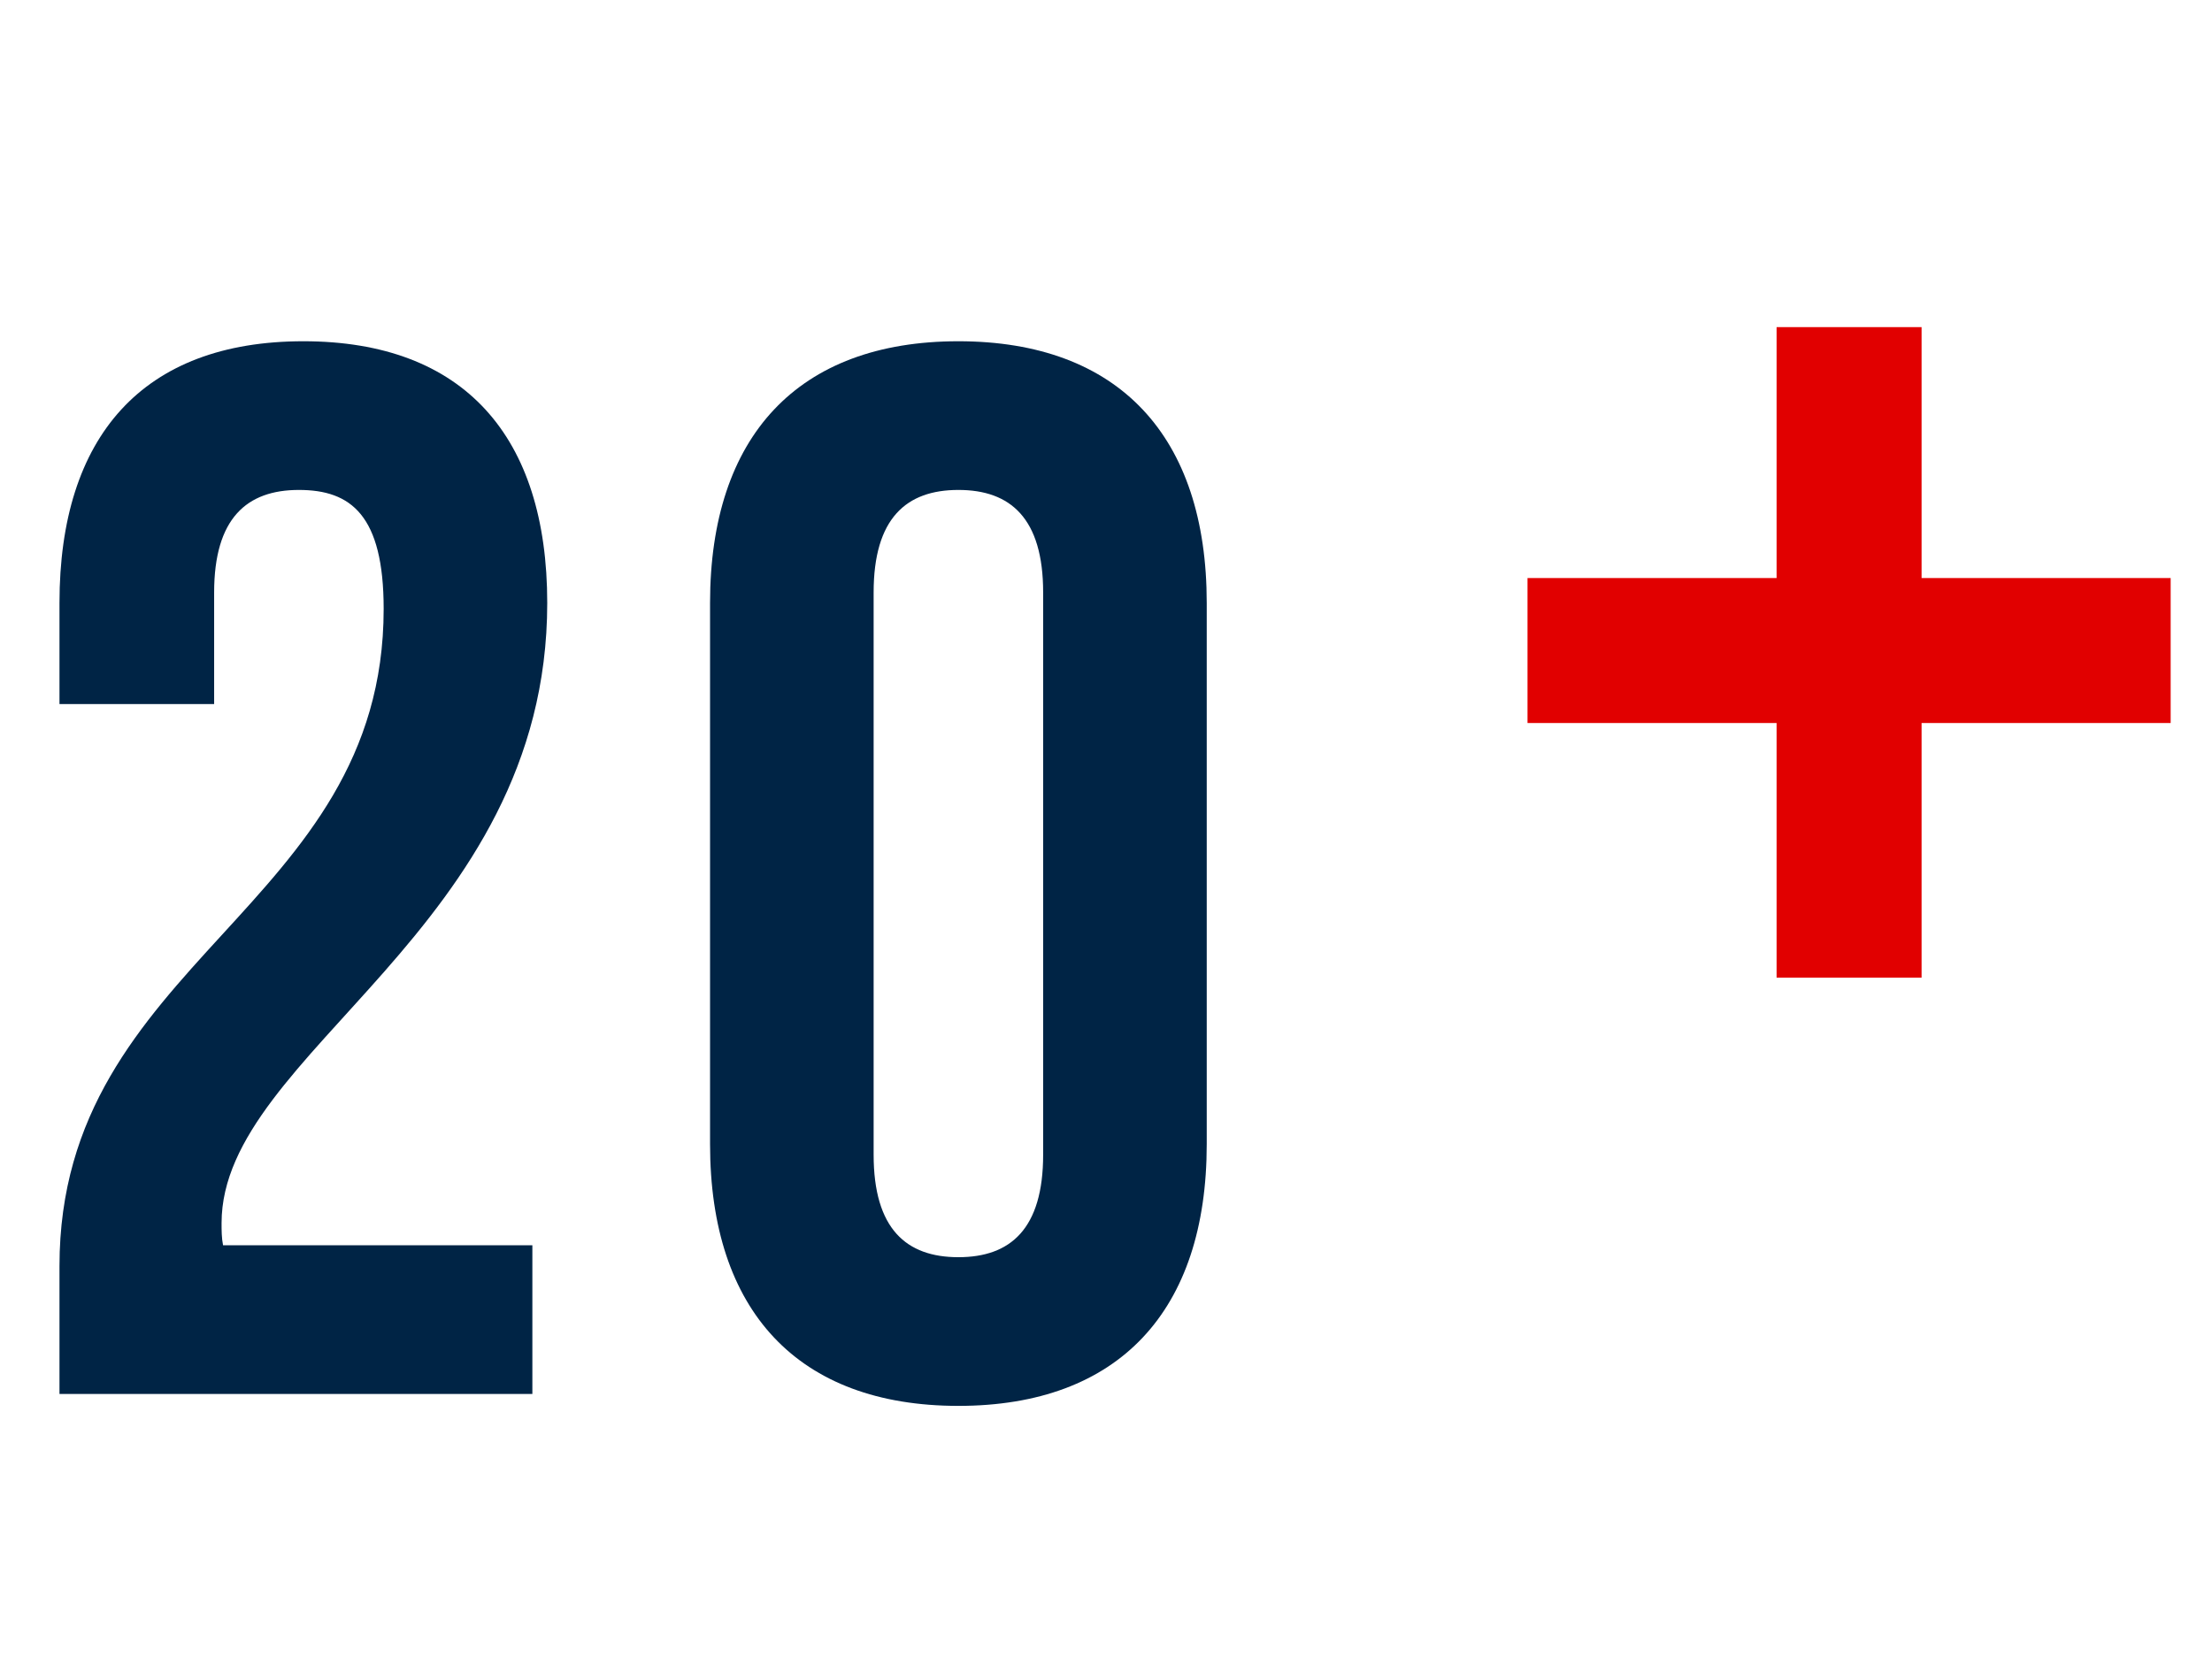 <svg width="119" height="90" viewBox="0 0 119 90" fill="none" xmlns="http://www.w3.org/2000/svg">
<path d="M20.64 32.76C20.64 48.92 3.2 51.64 3.2 68.12V75H28.64V67H12C11.92 66.6 11.92 66.2 11.92 65.8C11.92 56.6 29.44 50.04 29.44 32.44C29.44 23.48 24.96 18.36 16.32 18.36C7.68 18.36 3.2 23.48 3.2 32.44V37.88H11.52V31.88C11.52 27.88 13.28 26.36 16.08 26.36C18.88 26.36 20.64 27.72 20.64 32.76Z" fill="#002445"/>
<path d="M46.999 31.88C46.999 27.88 48.759 26.36 51.559 26.36C54.359 26.36 56.119 27.88 56.119 31.88V62.12C56.119 66.12 54.359 67.64 51.559 67.64C48.759 67.64 46.999 66.12 46.999 62.12V31.88ZM38.199 61.56C38.199 70.52 42.919 75.64 51.559 75.64C60.199 75.64 64.919 70.52 64.919 61.56V32.44C64.919 23.48 60.199 18.36 51.559 18.36C42.919 18.36 38.199 23.48 38.199 32.44V61.56Z" fill="#002445"/>
<path d="M103.376 17.6H95.576V31.1H82.176V38.9H95.576V52.6H103.376V38.9H116.776V31.1H103.376V17.6Z" fill="#E10000"/>
</svg>
